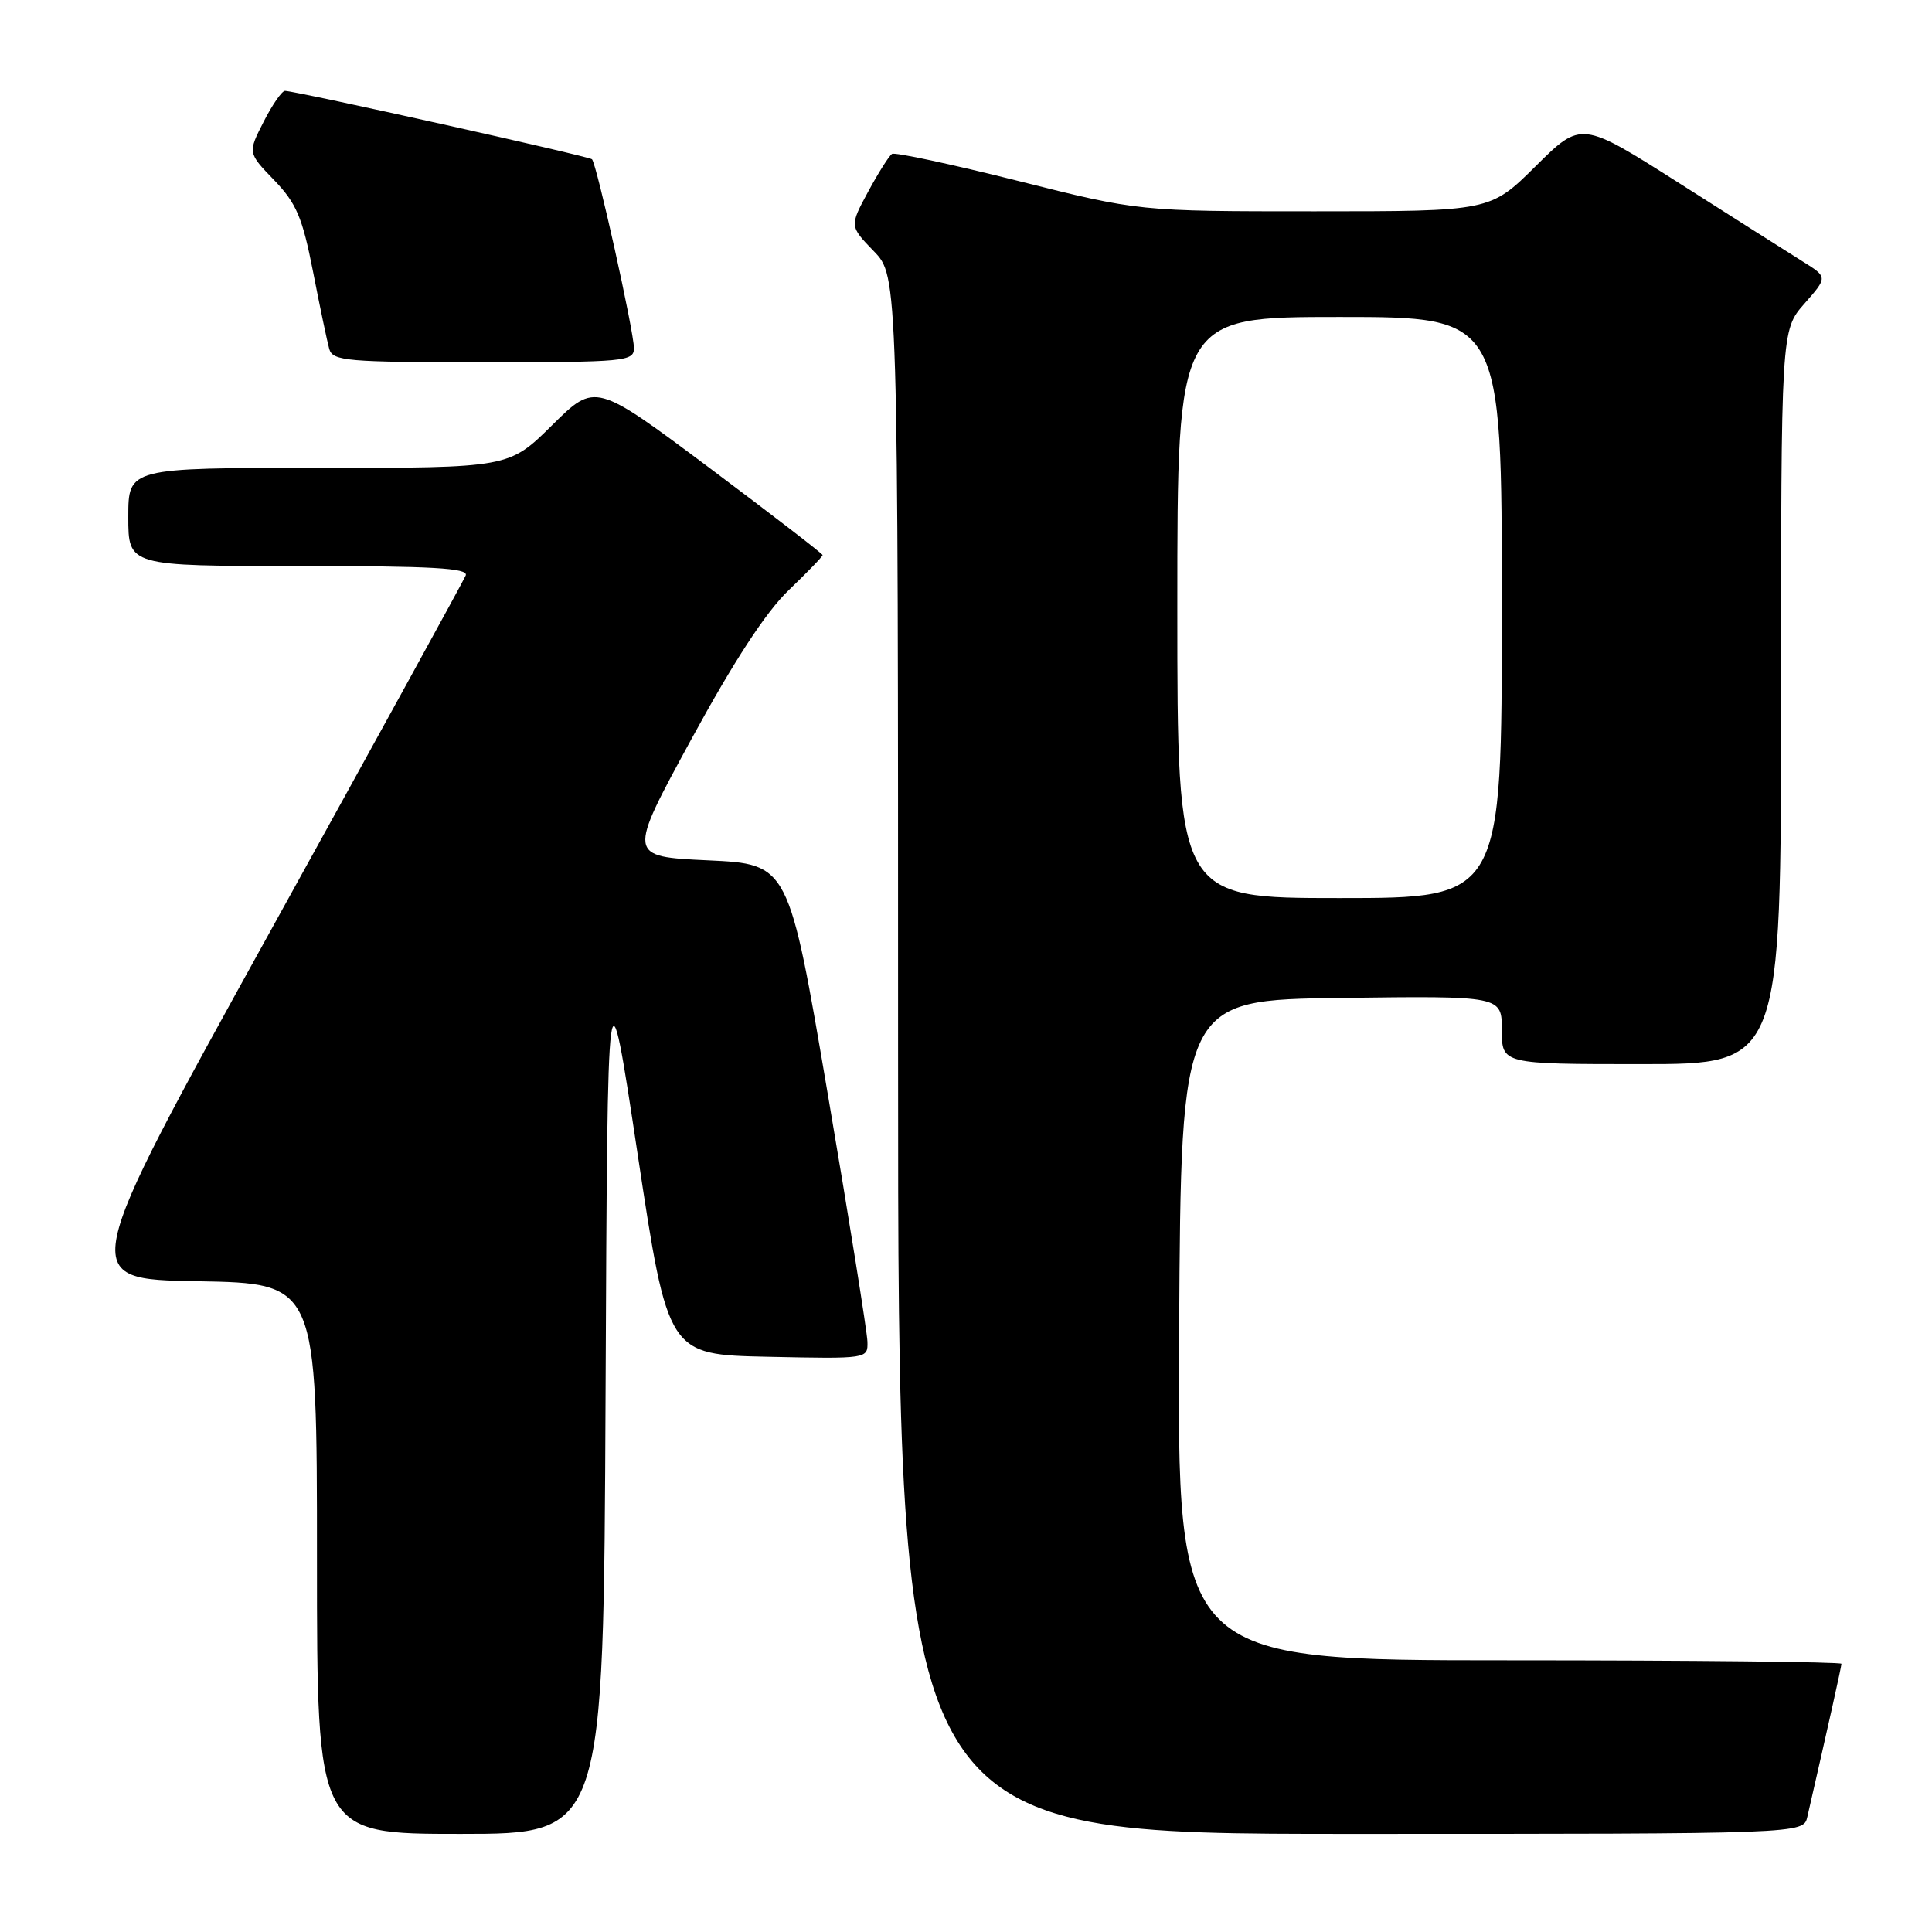 <?xml version="1.0" encoding="UTF-8" standalone="no"?>
<!DOCTYPE svg PUBLIC "-//W3C//DTD SVG 1.1//EN" "http://www.w3.org/Graphics/SVG/1.1/DTD/svg11.dtd" >
<svg xmlns="http://www.w3.org/2000/svg" xmlns:xlink="http://www.w3.org/1999/xlink" version="1.1" viewBox="0 0 256 256">
 <g >
 <path fill="currentColor"
d=" M 80.24 184.75 C 80.50 126.50 80.50 126.50 84.50 153.00 C 88.51 179.50 88.51 179.50 101.75 179.78 C 114.97 180.06 115.00 180.05 114.94 177.78 C 114.91 176.53 112.55 161.78 109.69 145.00 C 104.50 114.50 104.50 114.50 93.82 114.00 C 83.14 113.50 83.14 113.50 91.58 98.00 C 97.29 87.52 101.48 81.11 104.51 78.20 C 106.98 75.83 109.00 73.74 109.00 73.55 C 109.00 73.37 102.22 68.15 93.94 61.95 C 78.87 50.69 78.87 50.69 73.16 56.34 C 67.44 62.00 67.44 62.00 42.22 62.00 C 17.00 62.00 17.00 62.00 17.00 68.50 C 17.00 75.00 17.00 75.00 39.61 75.00 C 57.30 75.00 62.10 75.27 61.71 76.25 C 61.43 76.94 49.75 98.20 35.76 123.50 C 10.33 169.50 10.33 169.50 26.16 169.77 C 42.00 170.05 42.00 170.05 42.00 206.52 C 42.00 243.00 42.00 243.00 60.99 243.00 C 79.98 243.00 79.98 243.00 80.24 184.75 Z  M 239.48 240.75 C 242.28 228.54 244.00 220.84 244.00 220.46 C 244.00 220.21 224.20 220.00 199.99 220.00 C 155.98 220.00 155.98 220.00 156.24 176.25 C 156.50 132.50 156.50 132.50 177.75 132.23 C 199.00 131.96 199.00 131.96 199.00 136.48 C 199.00 141.00 199.00 141.00 217.50 141.00 C 236.00 141.00 236.00 141.00 236.00 92.38 C 236.00 43.76 236.00 43.76 239.09 40.24 C 242.19 36.72 242.19 36.72 238.84 34.63 C 237.00 33.48 229.66 28.82 222.52 24.28 C 209.53 16.02 209.53 16.02 203.49 22.01 C 197.45 28.00 197.45 28.00 174.18 28.00 C 150.91 28.00 150.91 28.00 134.90 23.97 C 126.09 21.76 118.58 20.15 118.20 20.39 C 117.81 20.64 116.39 22.89 115.03 25.40 C 112.57 29.96 112.57 29.96 115.78 33.28 C 119.00 36.60 119.00 36.60 119.00 139.80 C 119.00 243.00 119.00 243.00 178.98 243.00 C 238.96 243.00 238.96 243.00 239.48 240.75 Z  M 84.00 46.13 C 84.00 43.93 79.07 21.73 78.44 21.10 C 78.05 20.71 39.51 12.12 37.77 12.04 C 37.37 12.02 36.09 13.86 34.94 16.12 C 32.83 20.25 32.83 20.25 36.33 23.87 C 39.28 26.94 40.07 28.80 41.48 36.00 C 42.39 40.67 43.36 45.29 43.63 46.25 C 44.09 47.84 45.94 48.00 64.07 48.00 C 82.85 48.00 84.00 47.89 84.00 46.13 Z  M 156.00 80.50 C 156.00 42.00 156.00 42.00 177.50 42.00 C 199.00 42.00 199.00 42.00 199.00 80.50 C 199.00 119.00 199.00 119.00 177.50 119.00 C 156.00 119.00 156.00 119.00 156.00 80.50 Z "/>
</g>
</svg>